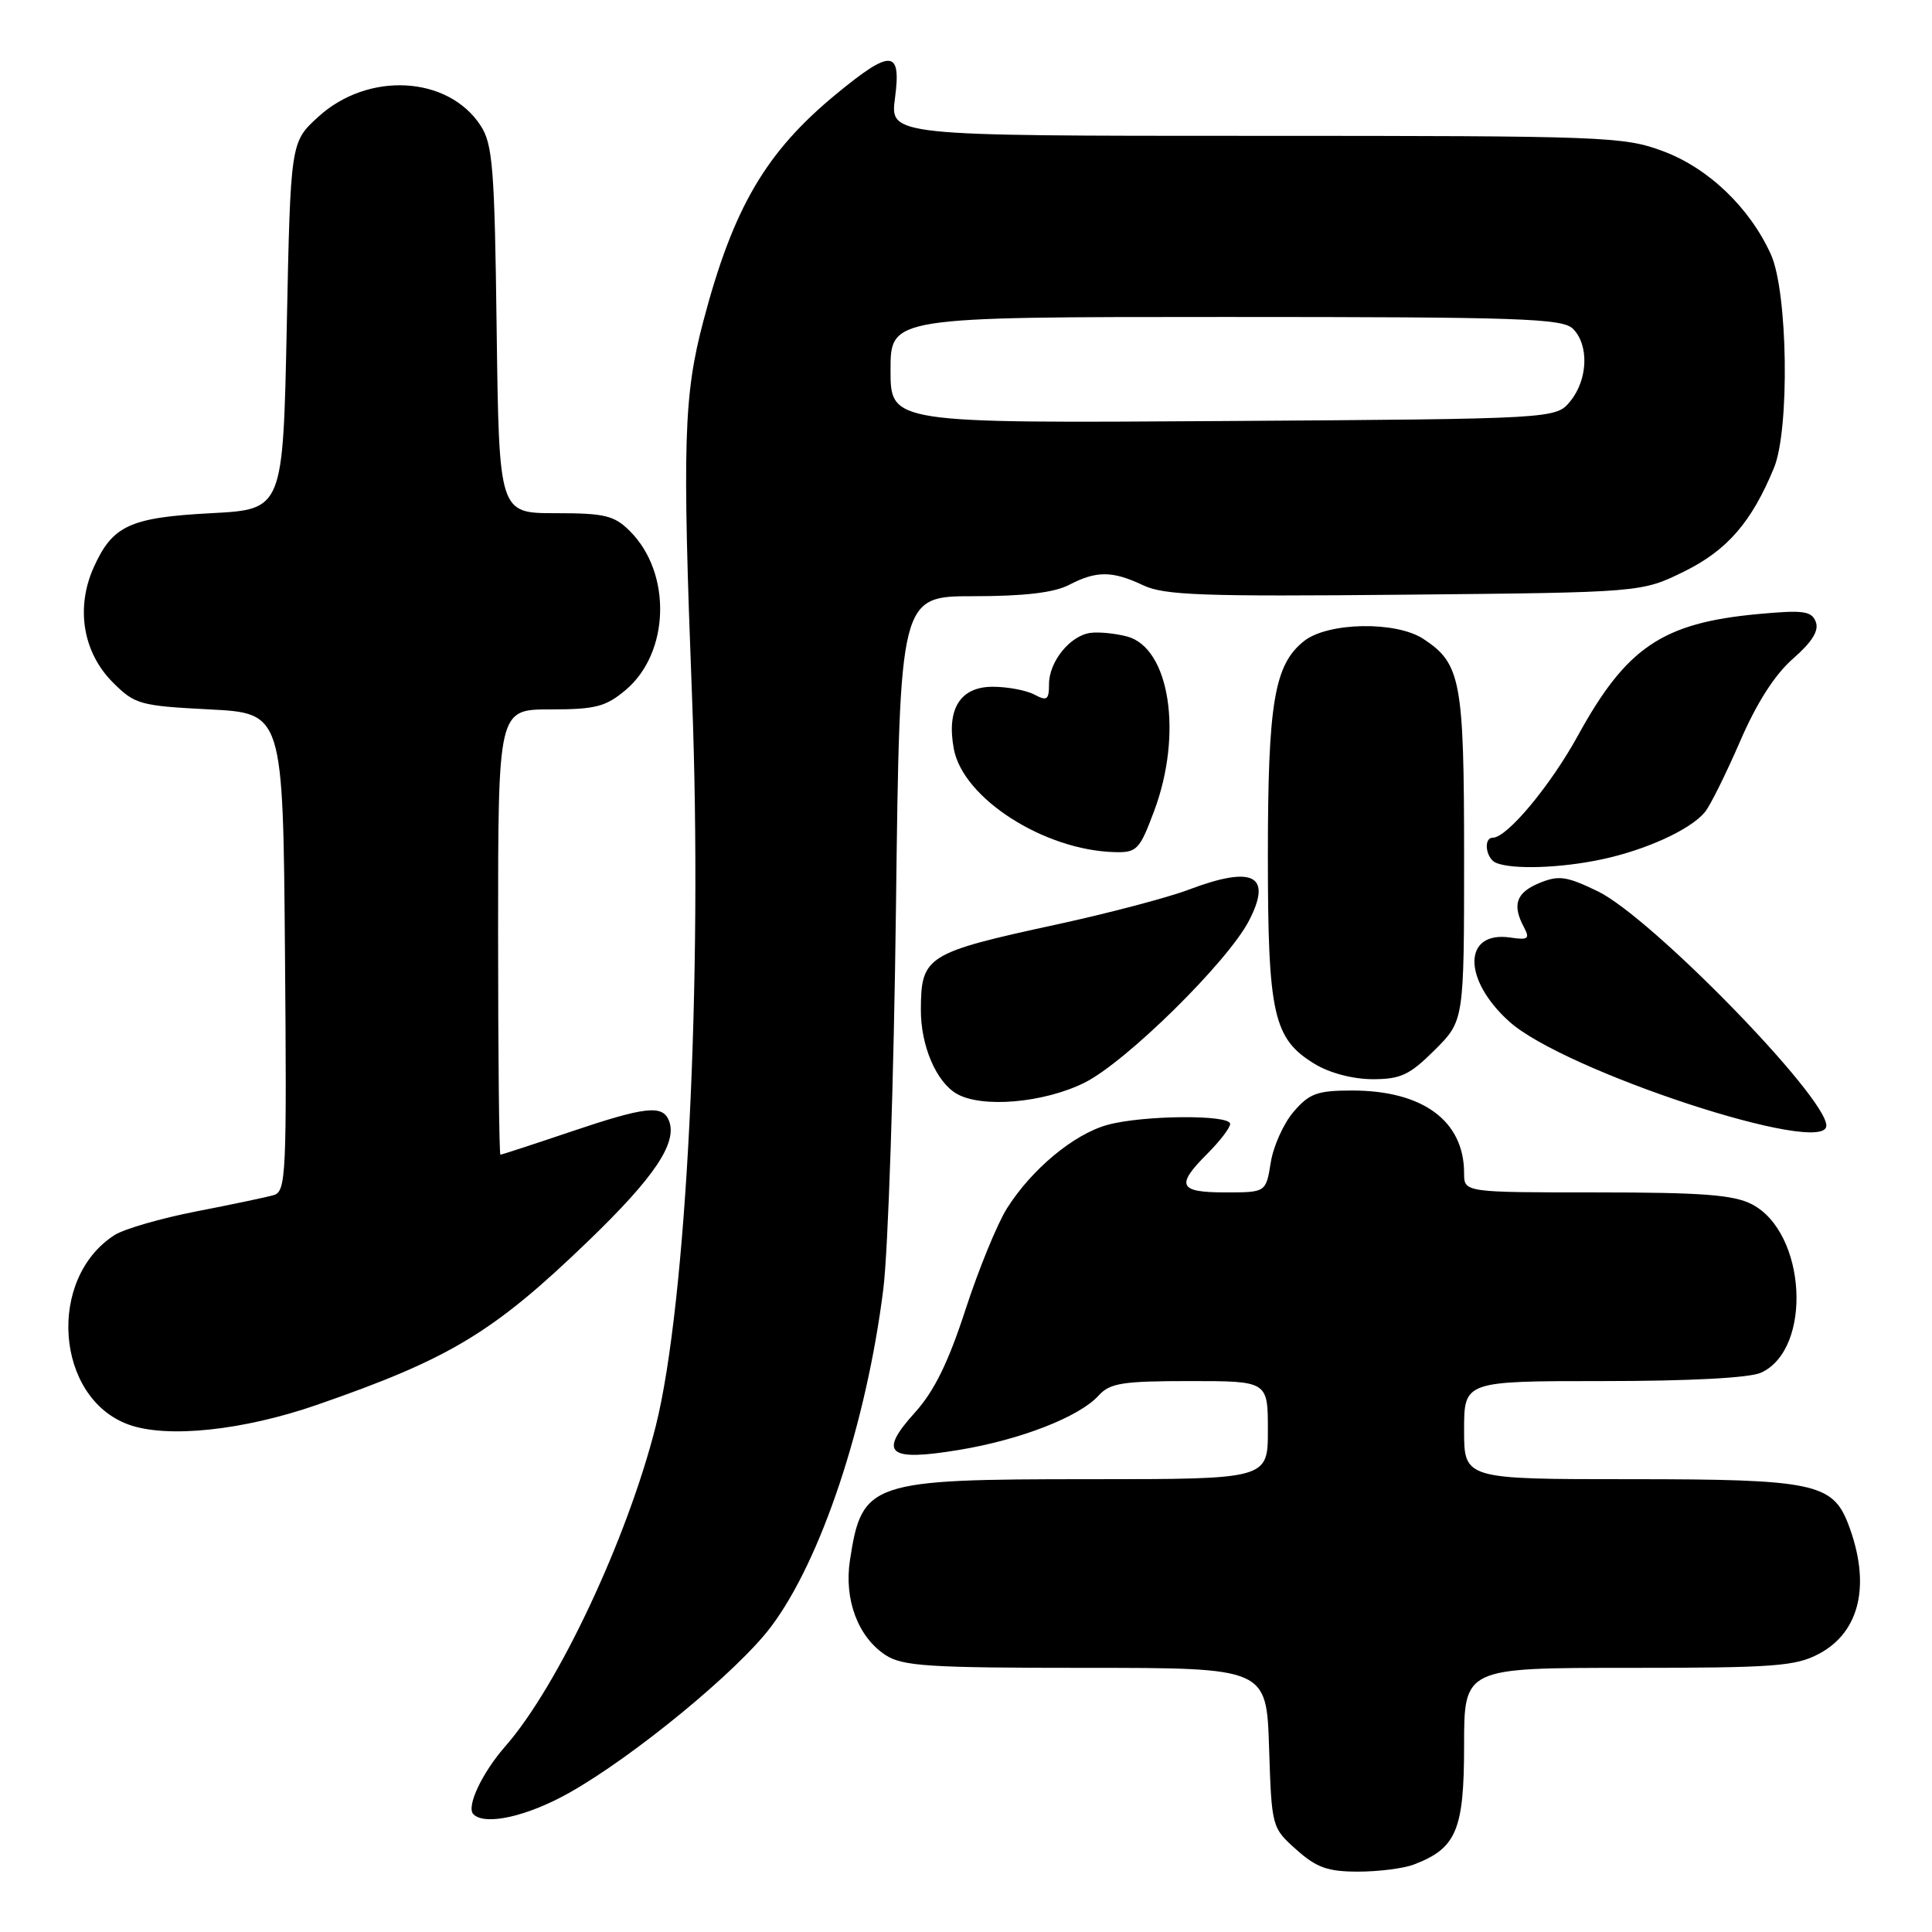 <?xml version="1.0" encoding="UTF-8" standalone="no"?>
<!DOCTYPE svg PUBLIC "-//W3C//DTD SVG 1.1//EN" "http://www.w3.org/Graphics/SVG/1.1/DTD/svg11.dtd" >
<svg xmlns="http://www.w3.org/2000/svg" xmlns:xlink="http://www.w3.org/1999/xlink" version="1.1" viewBox="0 0 256 256">
 <g >
 <path fill="currentColor"
d=" M 187.34 247.06 C 192.98 244.92 194.00 242.50 194.00 231.31 C 194.00 221.00 194.00 221.00 215.77 221.00 C 235.05 221.00 237.93 220.79 241.02 219.14 C 246.50 216.23 247.93 209.87 244.90 201.94 C 242.82 196.53 240.25 196.00 216.10 196.00 C 194.00 196.00 194.00 196.00 194.00 189.50 C 194.00 183.00 194.00 183.00 212.45 183.00 C 223.85 183.00 231.84 182.58 233.34 181.89 C 240.20 178.77 239.36 163.31 232.13 159.57 C 229.72 158.32 225.52 158.00 211.55 158.00 C 194.00 158.00 194.00 158.00 194.00 155.45 C 194.00 148.53 188.54 144.50 179.16 144.50 C 174.56 144.50 173.50 144.88 171.42 147.30 C 170.09 148.84 168.72 151.88 168.38 154.05 C 167.74 158.00 167.74 158.00 162.37 158.00 C 156.17 158.00 155.75 157.10 160.00 152.85 C 161.65 151.20 163.00 149.43 163.00 148.92 C 163.00 147.67 151.39 147.76 146.72 149.06 C 142.28 150.29 136.70 154.93 133.43 160.11 C 132.15 162.14 129.68 168.17 127.94 173.51 C 125.67 180.50 123.79 184.34 121.24 187.16 C 116.33 192.59 117.62 193.69 127.09 192.12 C 135.22 190.78 143.02 187.74 145.58 184.91 C 147.07 183.26 148.75 183.00 157.65 183.00 C 168.00 183.00 168.00 183.00 168.00 189.50 C 168.00 196.00 168.00 196.00 144.45 196.00 C 115.26 196.00 114.21 196.35 112.62 206.75 C 111.83 211.96 113.69 216.91 117.33 219.30 C 119.60 220.78 123.00 221.00 143.87 221.00 C 167.82 221.00 167.82 221.00 168.16 231.58 C 168.50 242.10 168.52 242.19 171.77 245.08 C 174.44 247.47 175.93 248.00 179.95 248.00 C 182.66 248.00 185.98 247.58 187.34 247.06 Z  M 75.40 237.57 C 83.94 232.77 97.74 221.43 102.14 215.58 C 108.79 206.77 114.79 188.73 117.04 170.85 C 117.69 165.71 118.44 142.94 118.72 120.25 C 119.23 79.00 119.23 79.00 129.00 79.00 C 135.72 79.00 139.66 78.53 141.64 77.51 C 145.28 75.61 147.39 75.62 151.47 77.55 C 154.26 78.88 159.39 79.06 186.12 78.80 C 217.50 78.50 217.50 78.50 223.13 75.74 C 228.86 72.92 232.09 69.20 235.06 62.00 C 237.16 56.90 236.90 38.71 234.66 33.73 C 231.86 27.53 226.40 22.29 220.38 20.04 C 215.16 18.09 212.81 18.00 166.43 18.00 C 117.93 18.00 117.93 18.00 118.59 13.00 C 119.45 6.55 118.10 6.46 110.81 12.46 C 101.48 20.14 97.17 27.49 93.21 42.50 C 90.59 52.40 90.40 58.55 91.70 92.38 C 93.13 129.73 90.98 172.78 86.88 189.01 C 83.10 203.95 73.93 223.45 66.95 231.40 C 63.86 234.93 61.75 239.42 62.73 240.40 C 64.27 241.94 69.85 240.69 75.40 237.57 Z  M 42.00 186.15 C 59.64 180.03 65.36 176.58 77.96 164.43 C 86.72 155.99 89.77 151.44 88.65 148.52 C 87.81 146.35 85.54 146.61 75.50 150.00 C 70.62 151.65 66.48 153.00 66.31 153.00 C 66.14 153.00 66.00 139.72 66.00 123.50 C 66.00 94.00 66.00 94.00 72.92 94.00 C 78.90 94.00 80.26 93.65 82.90 91.43 C 88.75 86.51 89.04 75.95 83.48 70.39 C 81.39 68.30 80.16 68.00 73.61 68.00 C 66.13 68.00 66.13 68.00 65.81 43.70 C 65.54 22.18 65.29 19.09 63.67 16.62 C 59.34 10.02 48.74 9.46 42.15 15.50 C 38.50 18.84 38.50 18.84 38.00 43.17 C 37.50 67.50 37.50 67.50 28.00 68.00 C 17.22 68.57 14.92 69.62 12.42 75.17 C 10.01 80.53 10.98 86.44 14.94 90.41 C 17.88 93.35 18.51 93.52 27.76 94.00 C 37.50 94.50 37.50 94.50 37.76 126.18 C 38.01 155.72 37.91 157.89 36.26 158.36 C 35.29 158.64 30.68 159.61 26.00 160.52 C 21.32 161.43 16.47 162.84 15.20 163.64 C 6.18 169.40 7.34 185.24 17.03 188.76 C 22.12 190.61 32.20 189.55 42.00 186.15 Z  M 242.00 149.15 C 242.00 145.33 218.77 121.51 211.71 118.10 C 207.55 116.09 206.55 115.95 203.96 117.01 C 200.89 118.29 200.34 119.89 201.94 122.88 C 202.74 124.39 202.49 124.58 200.13 124.23 C 193.86 123.31 193.76 129.75 199.97 135.35 C 207.22 141.91 242.00 153.32 242.00 149.15 Z  M 143.71 143.46 C 149.21 140.72 162.69 127.44 165.50 121.99 C 168.62 115.96 166.06 114.65 157.50 117.89 C 154.75 118.93 146.88 121.01 140.00 122.50 C 122.73 126.25 122.04 126.69 122.02 133.80 C 122.00 138.54 124.04 143.34 126.75 144.92 C 130.08 146.86 138.30 146.15 143.71 143.46 Z  M 190.12 139.12 C 194.00 135.24 194.00 135.24 194.00 113.57 C 194.00 90.17 193.58 87.92 188.59 84.65 C 184.97 82.28 175.98 82.44 172.81 84.93 C 168.85 88.05 168.00 93.10 168.00 113.40 C 168.00 134.41 168.72 137.64 174.19 140.97 C 176.17 142.18 179.25 142.99 181.87 143.00 C 185.61 143.00 186.79 142.44 190.12 139.12 Z  M 212.20 113.88 C 218.10 112.63 223.97 109.94 225.90 107.62 C 226.60 106.78 228.68 102.58 230.54 98.30 C 232.75 93.17 235.16 89.40 237.57 87.29 C 240.12 85.06 241.05 83.56 240.60 82.40 C 240.04 80.95 238.96 80.81 232.91 81.37 C 220.27 82.55 215.50 85.77 209.06 97.51 C 205.44 104.10 199.69 111.00 197.81 111.00 C 196.51 111.00 196.88 113.78 198.25 114.34 C 200.48 115.24 206.77 115.03 212.20 113.88 Z  M 152.93 107.46 C 156.76 97.22 154.98 85.82 149.32 84.33 C 147.77 83.93 145.60 83.71 144.50 83.86 C 141.80 84.21 139.00 87.67 139.00 90.65 C 139.00 92.73 138.73 92.93 137.07 92.04 C 136.00 91.47 133.52 91.00 131.54 91.00 C 127.23 91.00 125.39 93.94 126.39 99.25 C 127.61 105.78 138.33 112.66 147.68 112.91 C 150.64 112.99 151.00 112.62 152.93 107.46 Z  M 118.00 49.04 C 118.00 42.00 118.00 42.00 162.43 42.00 C 201.48 42.00 207.05 42.19 208.43 43.57 C 210.57 45.71 210.41 50.28 208.09 53.14 C 206.18 55.50 206.18 55.50 162.09 55.79 C 118.00 56.08 118.00 56.08 118.00 49.04 Z "/>
</g>
</svg>